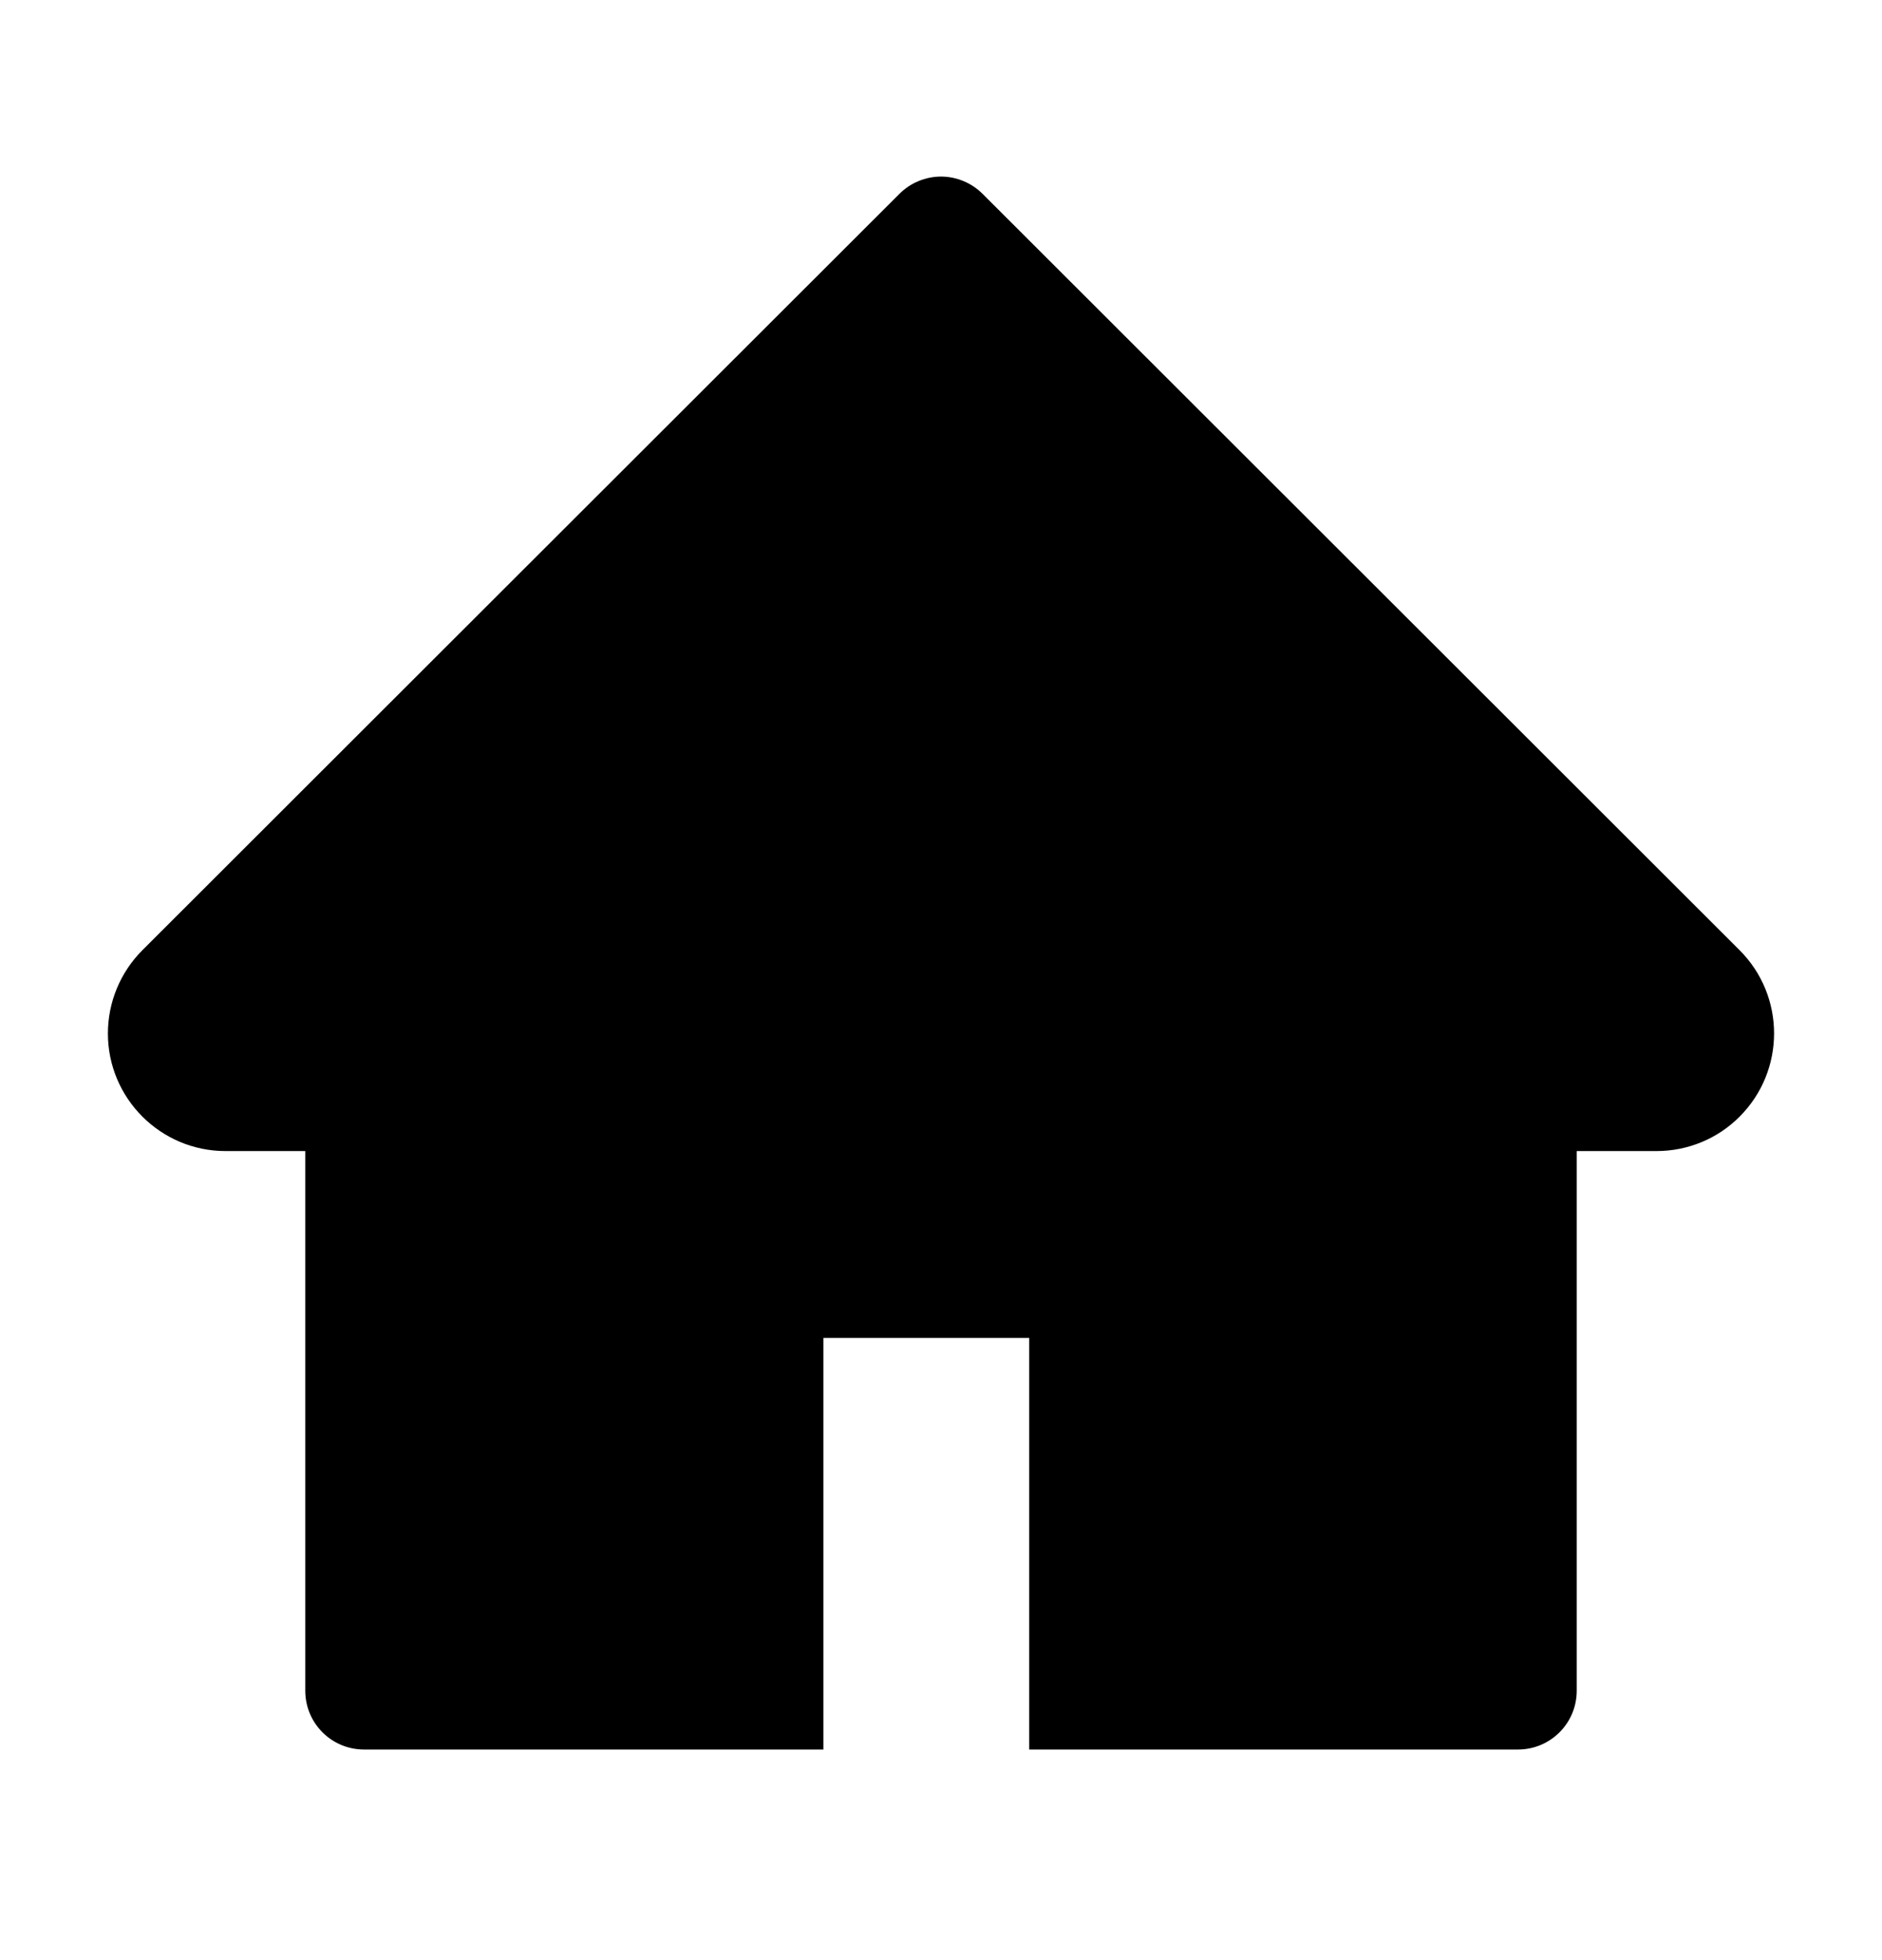 <svg width="24" height="25" viewBox="0 0 24 25" fill="none" xmlns="http://www.w3.org/2000/svg">
<path d="M22.184 12.119L12.53 2.472C12.46 2.403 12.378 2.347 12.287 2.31C12.196 2.272 12.098 2.252 12 2.252C11.902 2.252 11.804 2.272 11.713 2.31C11.622 2.347 11.54 2.403 11.47 2.472L1.816 12.119C1.535 12.4 1.376 12.782 1.376 13.181C1.376 14.008 2.048 14.681 2.876 14.681H3.893V21.564C3.893 21.979 4.228 22.314 4.643 22.314H10.5V17.064H13.125V22.314H19.357C19.772 22.314 20.107 21.979 20.107 21.564V14.681H21.124C21.523 14.681 21.905 14.524 22.186 14.24C22.77 13.654 22.77 12.705 22.184 12.119Z" fill="black"/>
</svg>
